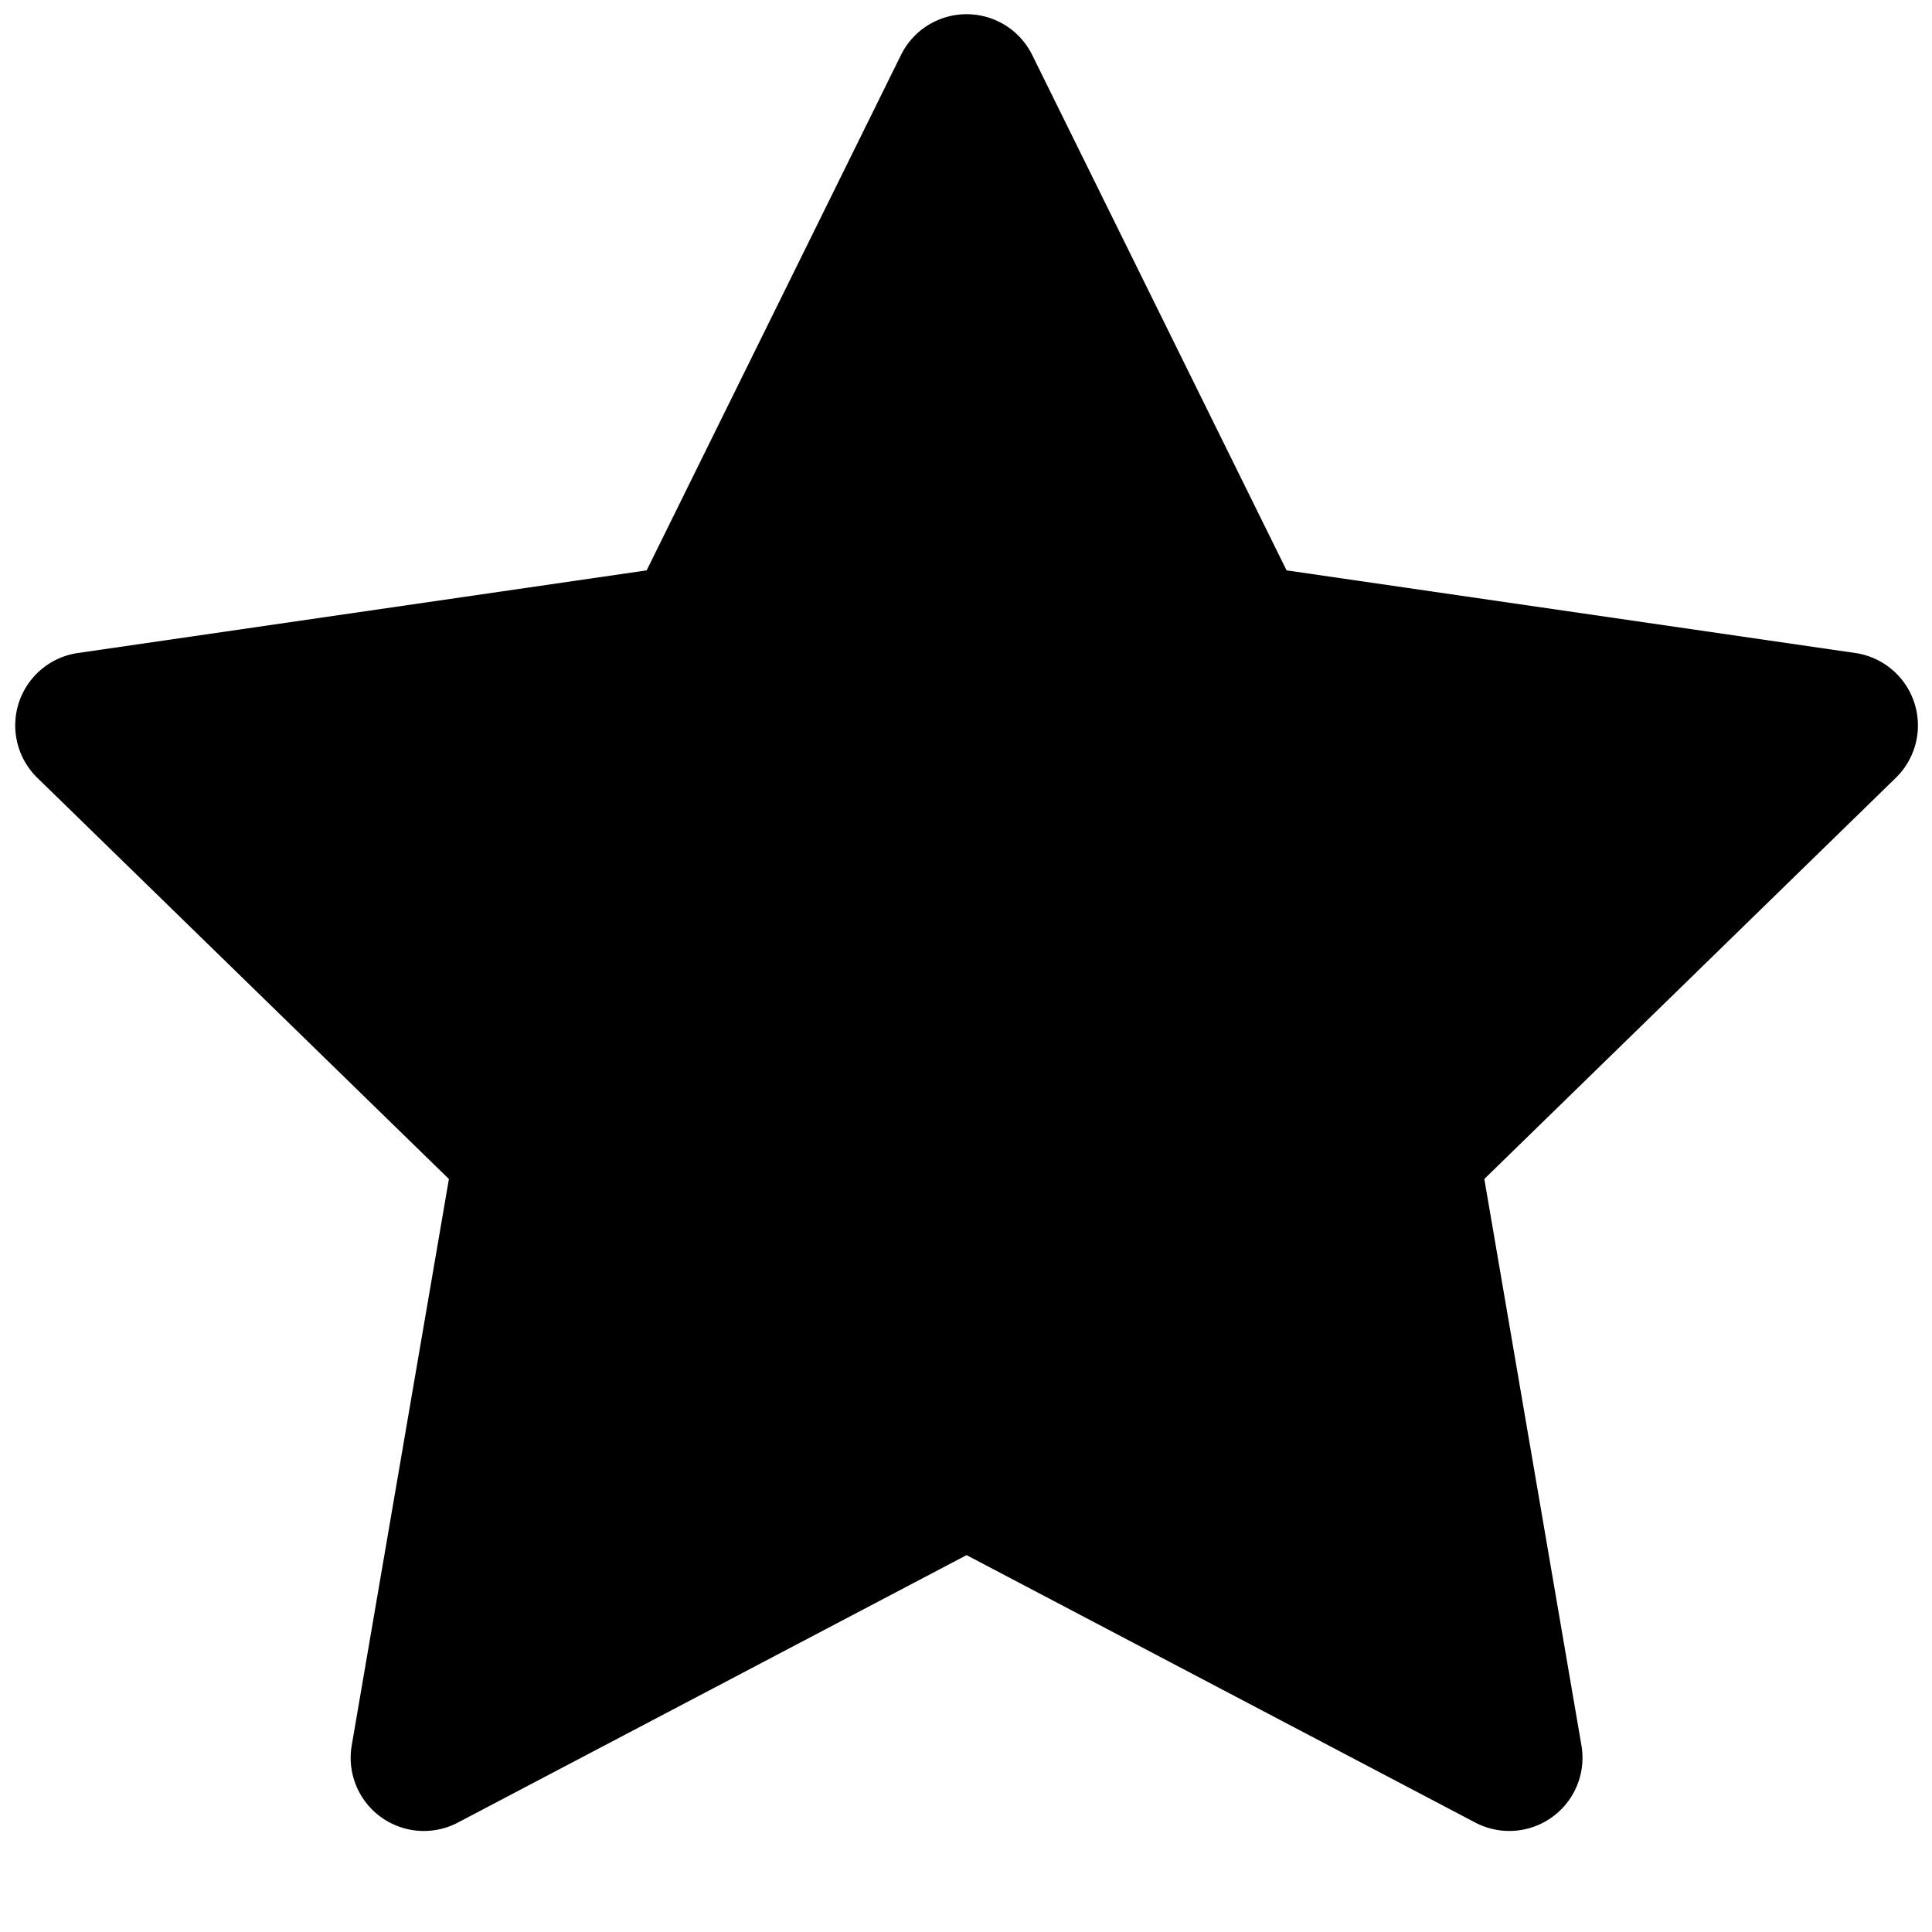 <svg viewBox="0 0 264 264">
    <path d="m252.082 99.127-60 58.485 14.164 82.583-74.164-38.99-74.164 38.99 14.164-82.583-60-58.485L95 87.078l37.082-75.136 37.082 75.136Z"/>
    <path d="M135.171 2.43a10 10 0 0 1 5.878 5.086l34.756 70.422 77.714 11.293a10 10 0 0 1 5.539 17.055l-56.231 54.818 13.27 77.4a10 10 0 0 1-14.51 10.54l-69.509-36.542-69.507 36.544a10 10 0 0 1-14.51-10.541l13.28-77.4L5.1 106.287a10 10 0 0 1-2.53-10.25 10 10 0 0 1 8.073-6.806l77.719-11.292 34.752-70.423a10 10 0 0 1 8.967-5.575 9.991 9.991 0 0 1 3.09.49Zm30.902 94.158a10 10 0 0 1-5.876-5.084L132.08 34.537l-28.113 56.967a10 10 0 0 1-7.53 5.47l-62.862 9.137 45.49 44.342a10 10 0 0 1 2.876 8.851l-10.738 62.612 56.229-29.561a10 10 0 0 1 9.306 0l56.23 29.561-10.74-62.612a10 10 0 0 1 2.876-8.851l45.49-44.342-62.87-9.137a10 10 0 0 1-1.652-.386Z"/>
</svg>
